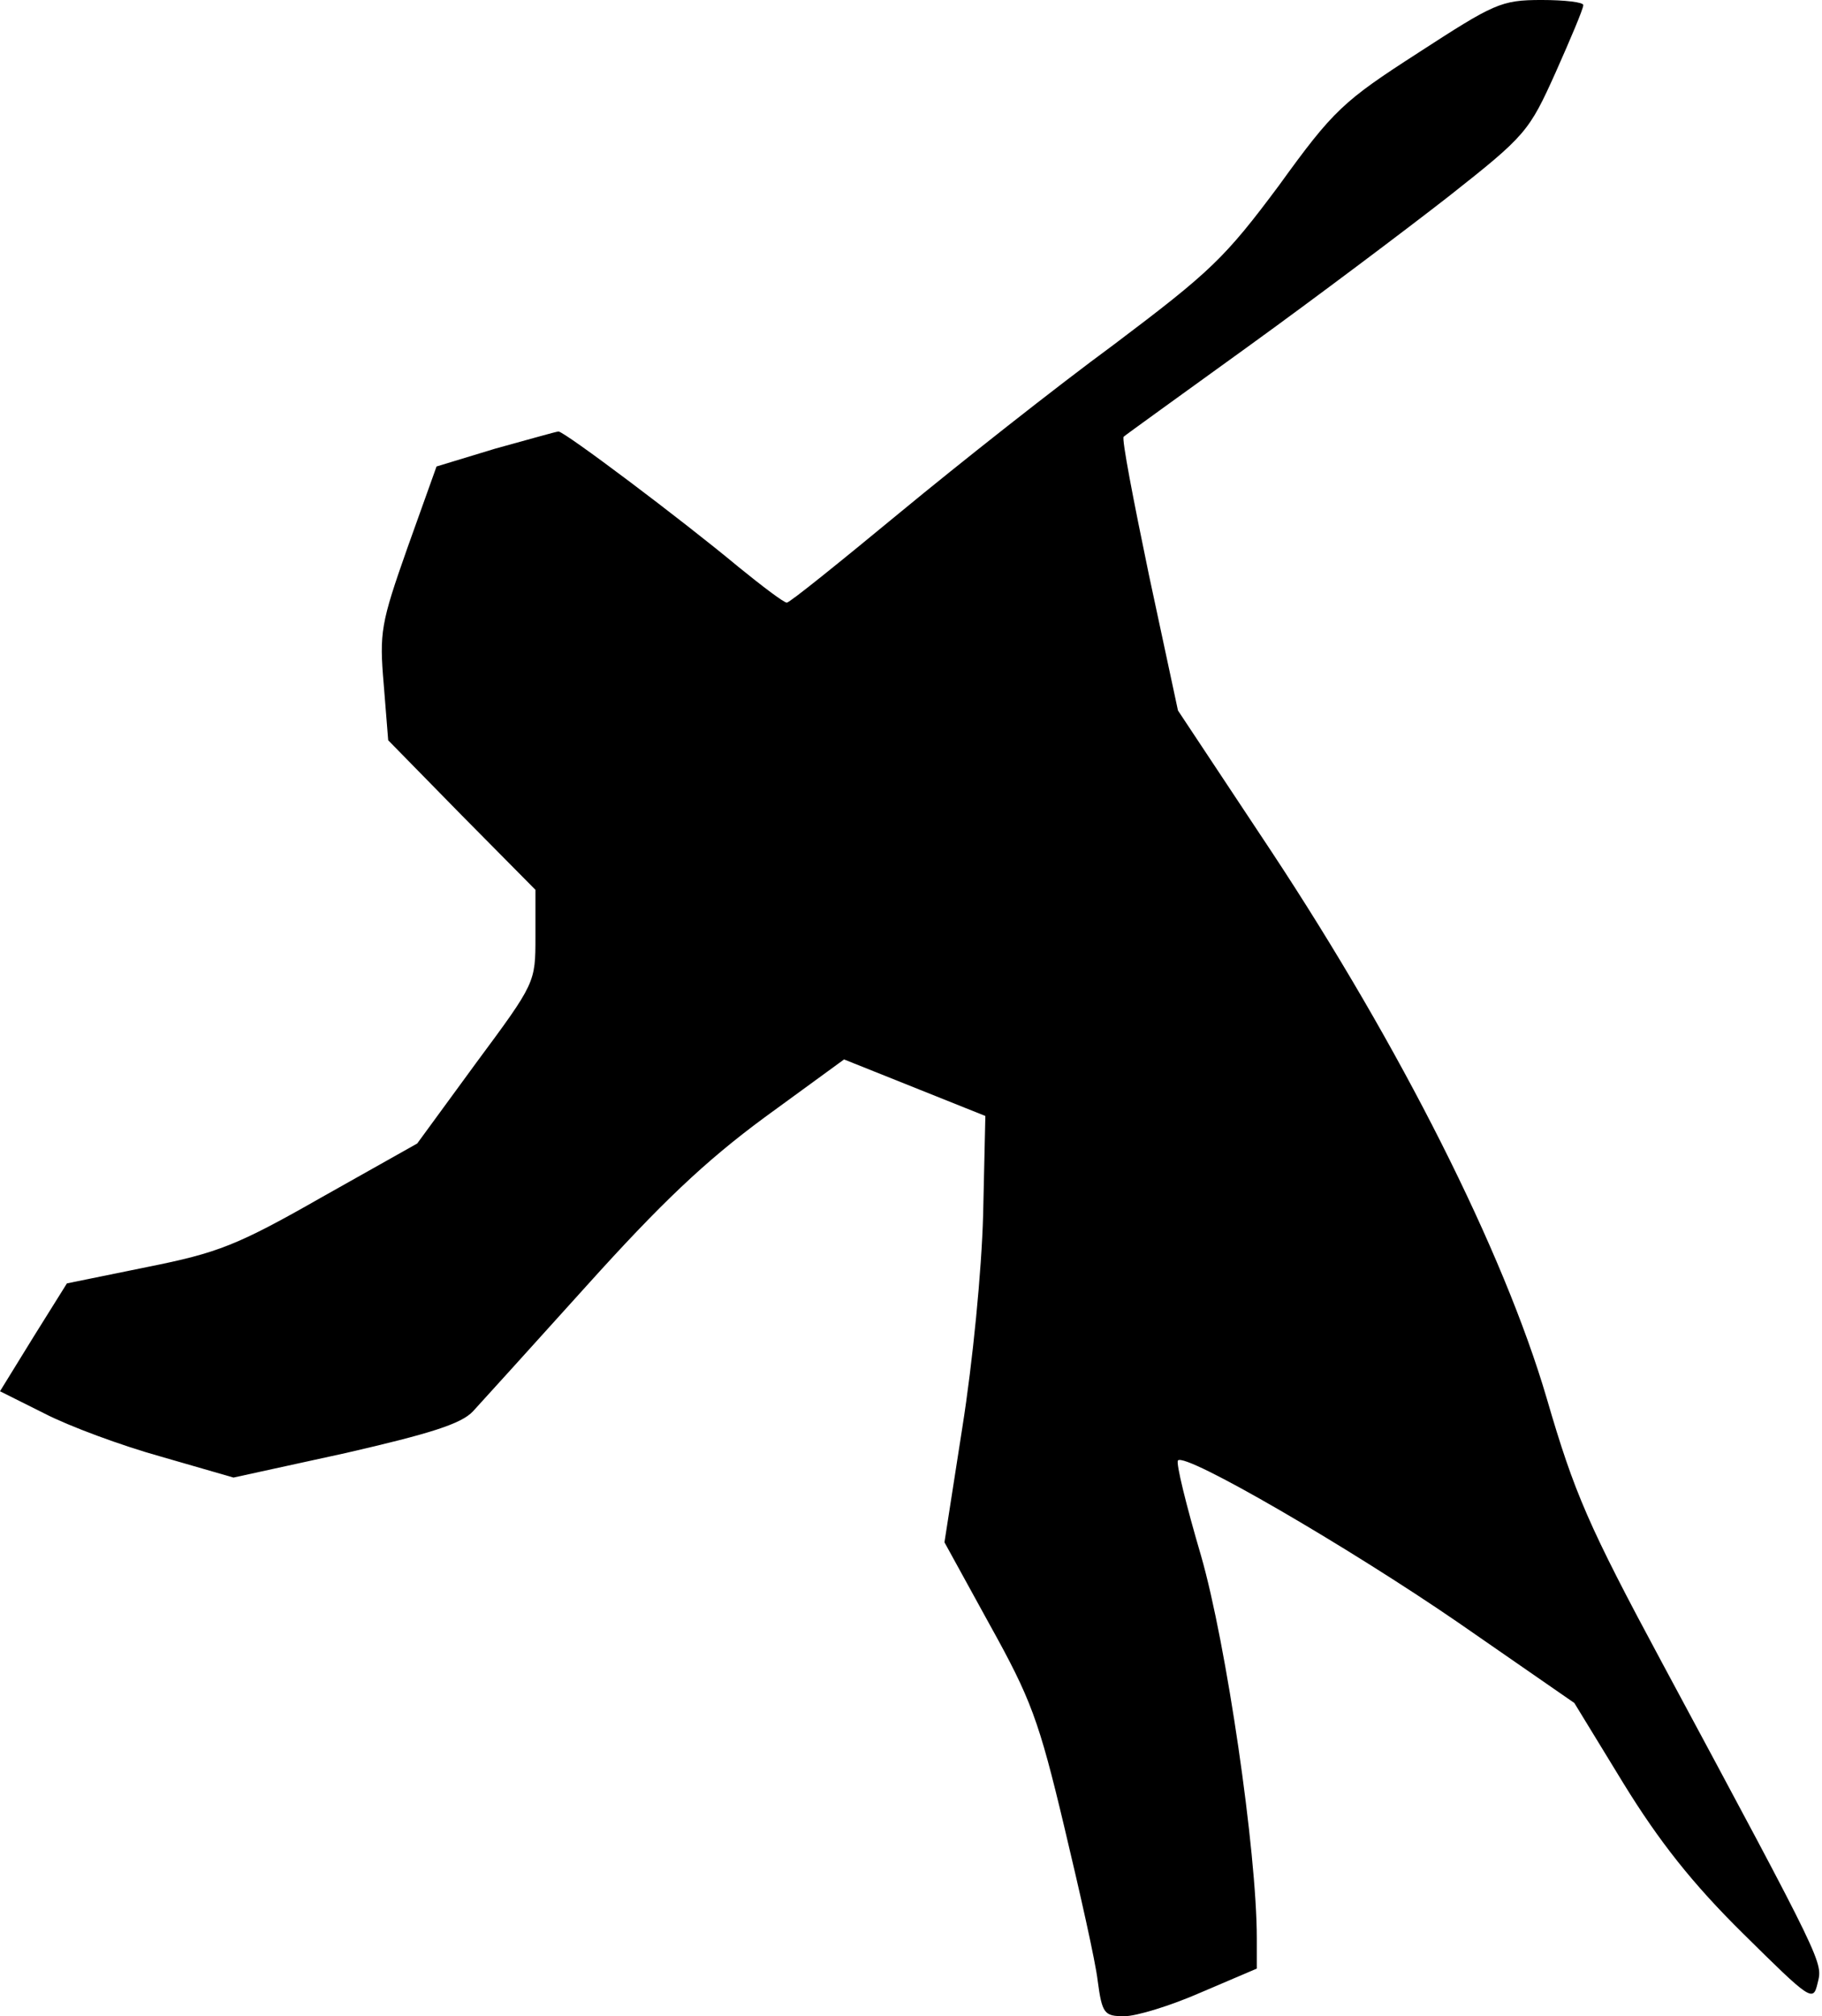 <?xml version="1.0" standalone="no"?>
<!DOCTYPE svg PUBLIC "-//W3C//DTD SVG 20010904//EN"
 "http://www.w3.org/TR/2001/REC-SVG-20010904/DTD/svg10.dtd">
<svg version="1.0" xmlns="http://www.w3.org/2000/svg"
 width="245pt" height="271pt" viewBox="0 0 245 271"
 preserveAspectRatio="xMidYMid meet">
<g transform="translate(0,271) scale(0.1,-0.1)"
fill="#000000" stroke="none">
<path fill="#000000" stroke="none" d="M1907 2639 c-101 -65 -114 -77 -187
-178 -73 -98 -92 -116 -222 -214 -79 -58 -208 -160 -288 -226 -80 -66 -148
-121 -152 -121 -4 0 -33 22 -65 48 -77 64 -234 182 -242 182 -3 0 -41 -11 -85
-23 l-79 -24 -39 -109 c-36 -102 -38 -114 -32 -184 l6 -75 99 -101 99 -100 0
-63 c0 -62 0 -62 -80 -170 l-79 -108 -128 -72 c-114 -65 -140 -75 -235 -94
l-108 -22 -45 -72 -45 -73 60 -30 c33 -17 103 -43 157 -58 l97 -28 151 33
c113 26 155 39 171 56 11 12 80 88 153 169 100 111 159 167 239 226 l107 78
95 -38 95 -38 -3 -133 c-2 -75 -14 -198 -28 -286 l-24 -154 61 -111 c55 -99
66 -128 100 -271 21 -88 42 -181 45 -207 6 -45 9 -48 36 -48 16 0 62 14 103
32 l75 32 0 41 c0 116 -41 396 -75 514 -20 68 -34 125 -31 128 10 11 230 -117
377 -218 l156 -108 66 -108 c48 -78 93 -135 161 -202 91 -90 94 -92 100 -67 7
29 12 20 -209 431 -99 184 -118 228 -155 355 -58 198 -197 473 -370 735 l-126
190 -39 182 c-21 101 -37 184 -34 186 2 2 77 56 167 121 90 65 211 156 270
202 104 82 108 87 144 167 20 45 37 85 37 90 1 4 -25 7 -56 7 -55 0 -64 -5
-166 -71z"/>
</g>
</svg>
